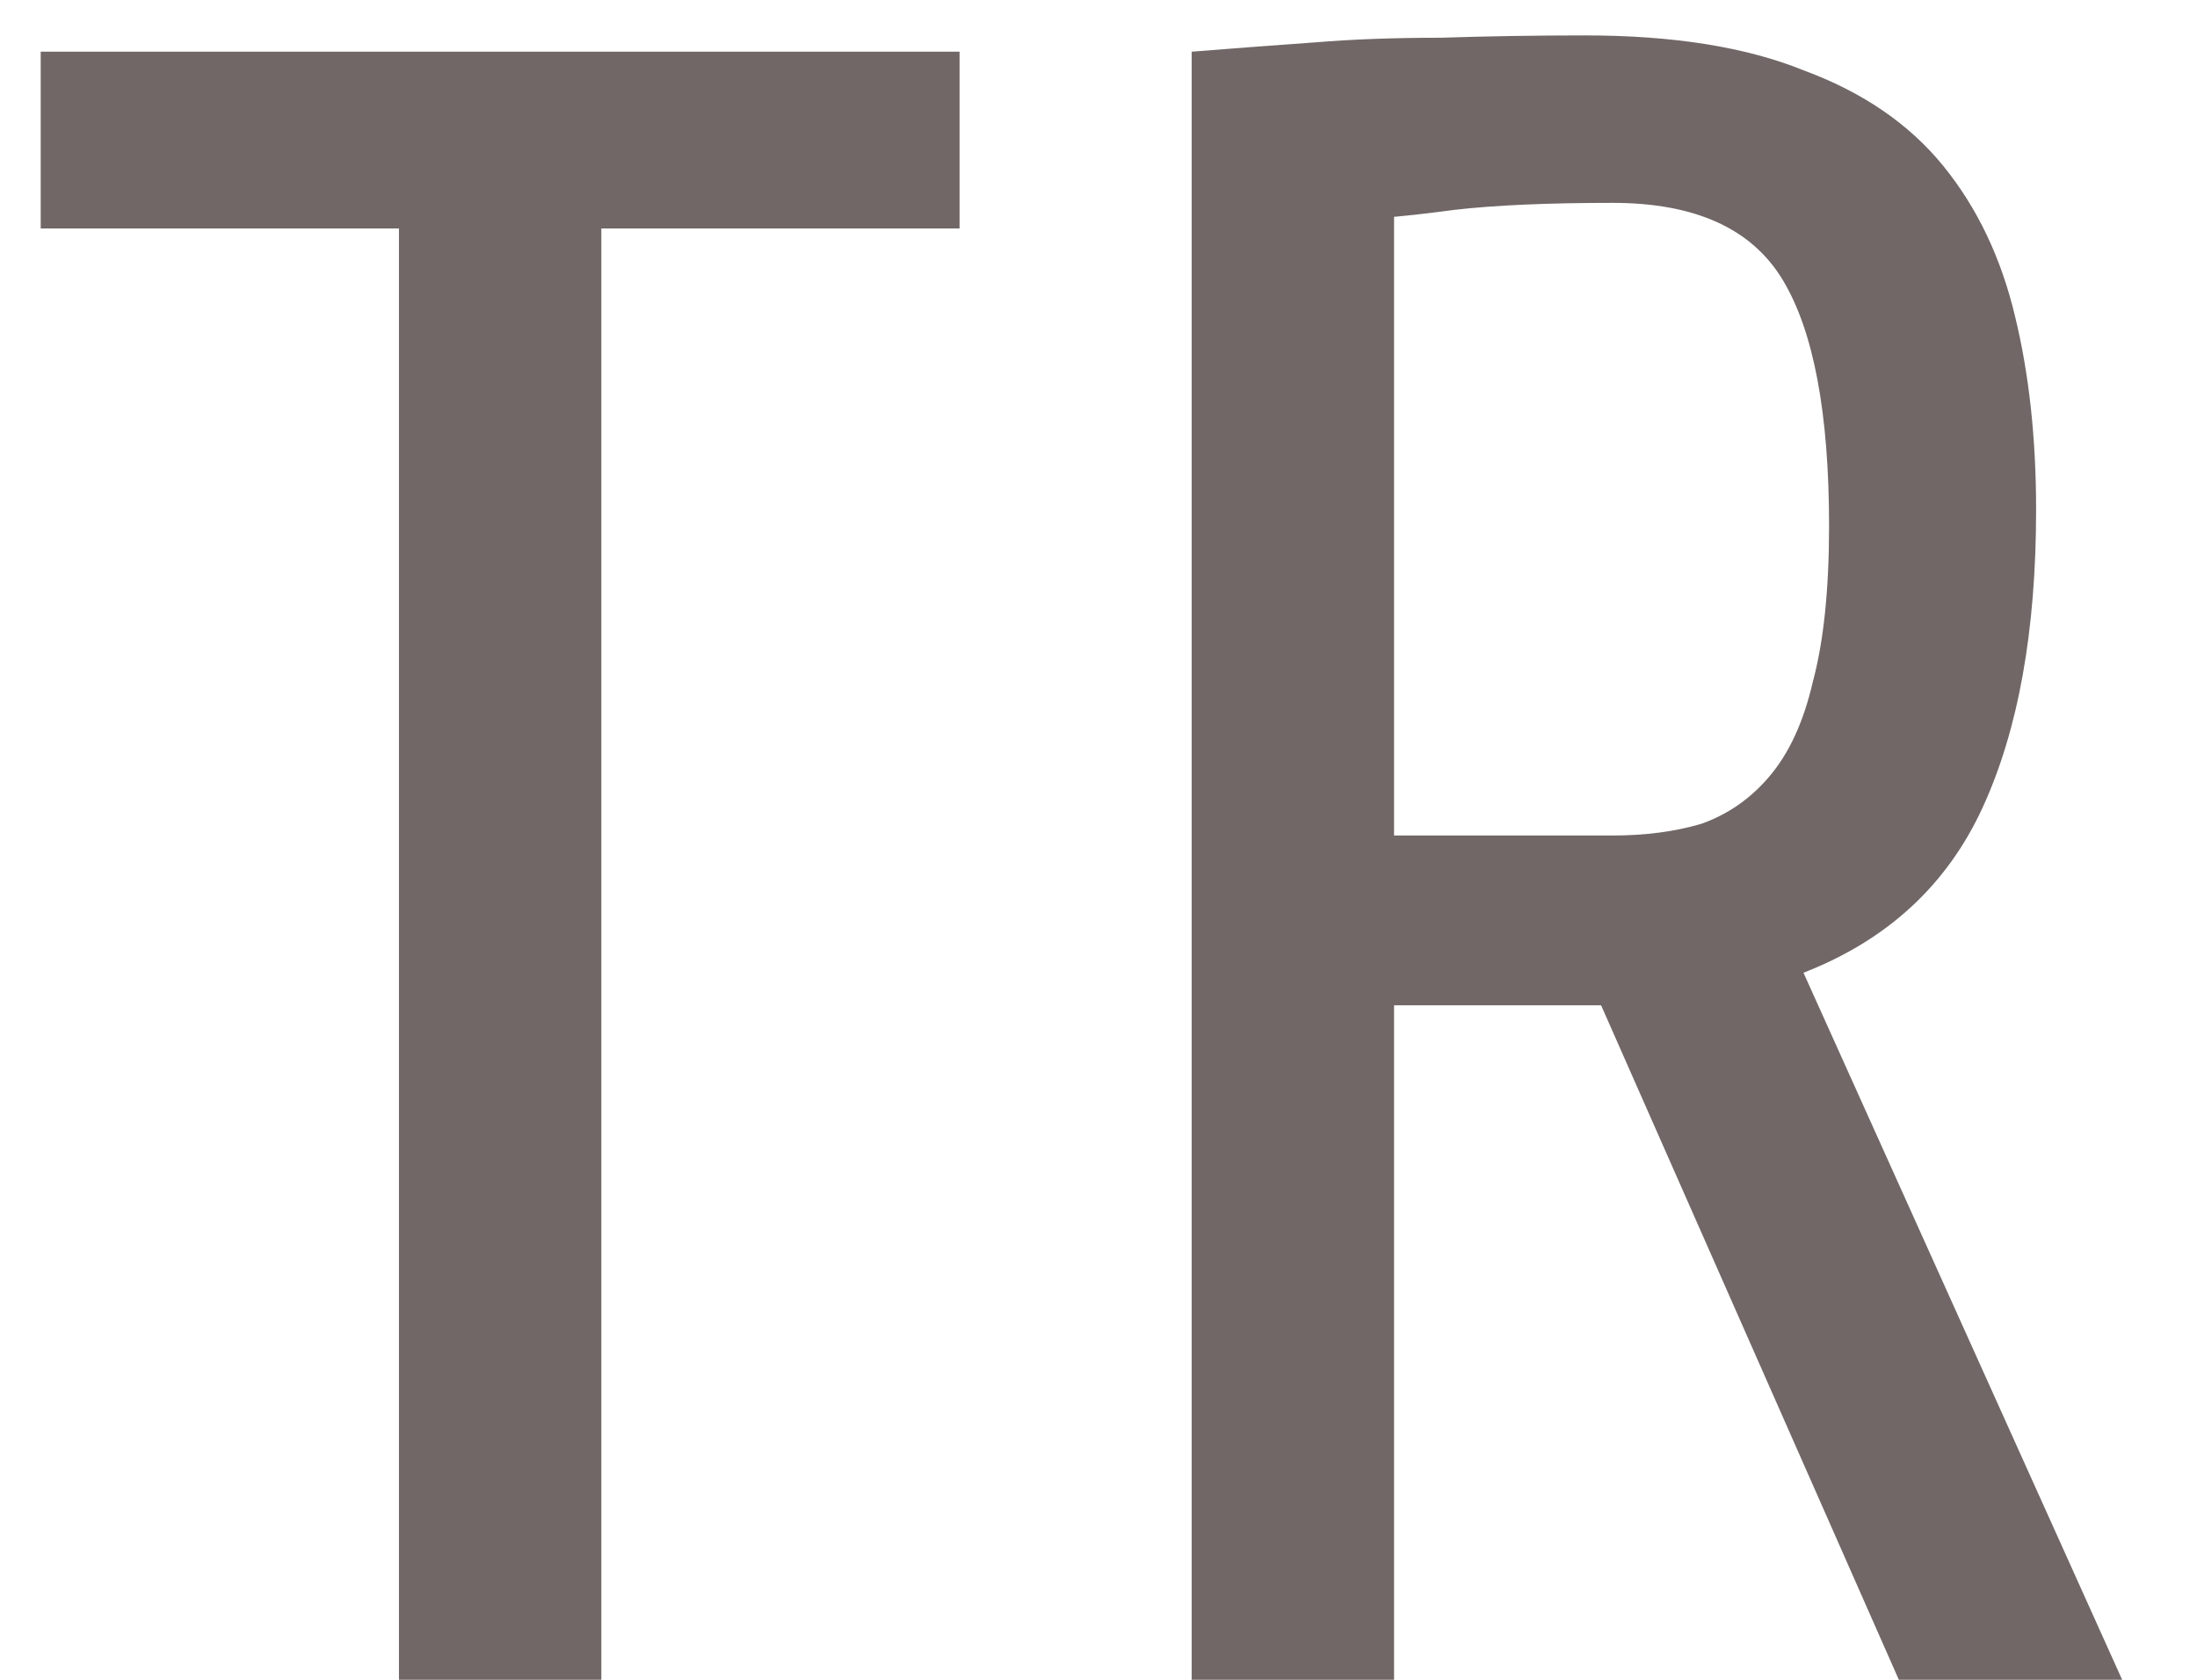 <svg width="17" height="13" viewBox="0 0 17 13" fill="none" xmlns="http://www.w3.org/2000/svg">
<path d="M4.653 1.768V13H3.087V1.768H0.315V0.4H7.425V1.768H4.653ZM15.755 3.946C15.755 4.882 15.617 5.65 15.341 6.25C15.065 6.85 14.603 7.276 13.955 7.528L16.421 13H14.693L12.389 7.78H10.787V13H9.221V0.4C9.521 0.376 9.839 0.352 10.175 0.328C10.463 0.304 10.787 0.292 11.147 0.292C11.519 0.28 11.891 0.274 12.263 0.274C12.947 0.274 13.511 0.364 13.955 0.544C14.411 0.712 14.771 0.958 15.035 1.282C15.299 1.606 15.485 1.996 15.593 2.452C15.701 2.896 15.755 3.394 15.755 3.946ZM14.153 4.072C14.153 3.196 14.033 2.56 13.793 2.164C13.553 1.768 13.115 1.57 12.479 1.57C11.975 1.57 11.567 1.588 11.255 1.624C11.075 1.648 10.919 1.666 10.787 1.678V6.466H12.479C12.731 6.466 12.959 6.436 13.163 6.376C13.367 6.304 13.541 6.184 13.685 6.016C13.841 5.836 13.955 5.59 14.027 5.278C14.111 4.966 14.153 4.564 14.153 4.072Z" fill="#716767"/>
</svg>
